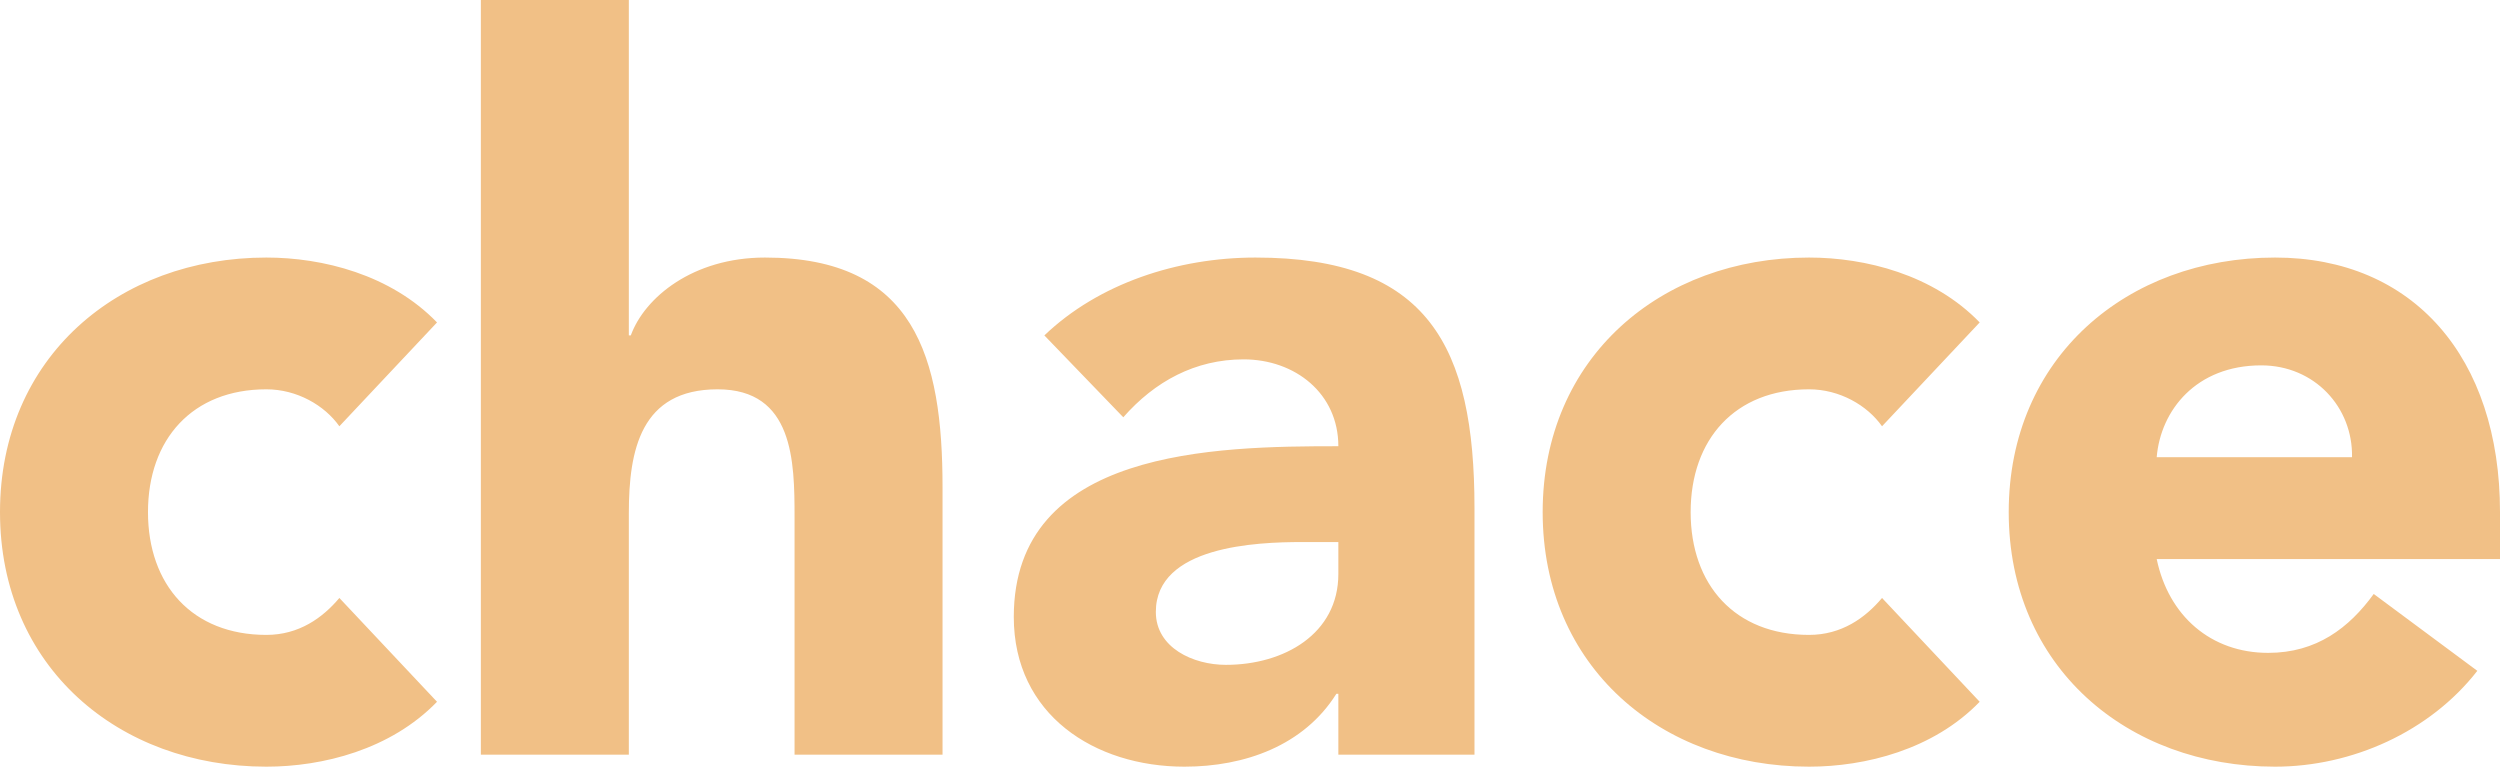 <svg width="150" height="46" viewBox="0 0 150 46" fill="none" xmlns="http://www.w3.org/2000/svg">
<path d="M26.221 19.346C23.439 16.471 19.355 15.453 15.982 15.453C7.103 15.453 0 21.443 0 30.727C0 40.01 7.103 46 15.982 46C19.355 46 23.439 44.982 26.221 42.107L20.362 35.878C19.355 37.075 17.935 38.094 15.982 38.094C11.542 38.094 8.879 35.099 8.879 30.727C8.879 26.354 11.542 23.359 15.982 23.359C17.816 23.359 19.474 24.318 20.362 25.576L26.221 19.346ZM28.851 0V45.281H37.73V30.787C37.73 27.013 38.44 23.359 43.057 23.359C47.614 23.359 47.673 27.672 47.673 31.026V45.281H56.552V29.229C56.552 21.443 54.895 15.453 45.898 15.453C41.577 15.453 38.676 17.849 37.848 20.125H37.73V0H28.851ZM80.301 45.281H88.469V30.487C88.469 20.784 85.687 15.453 75.329 15.453C70.653 15.453 65.917 17.01 62.662 20.125L67.397 25.037C69.291 22.88 71.718 21.562 74.618 21.562C77.696 21.562 80.301 23.599 80.301 26.773C72.902 26.773 60.827 26.953 60.827 37.016C60.827 42.885 65.68 46 71.067 46C74.677 46 78.229 44.742 80.182 41.628H80.301V45.281ZM80.301 32.523V34.44C80.301 38.034 77.045 39.891 73.553 39.891C71.6 39.891 69.35 38.872 69.35 36.716C69.35 32.763 75.388 32.523 78.111 32.523H80.301ZM118.781 19.346C116 16.471 111.915 15.453 108.542 15.453C99.663 15.453 92.56 21.443 92.56 30.727C92.56 40.01 99.663 46 108.542 46C111.915 46 116 44.982 118.781 42.107L112.922 35.878C111.915 37.075 110.495 38.094 108.542 38.094C104.102 38.094 101.439 35.099 101.439 30.727C101.439 26.354 104.102 23.359 108.542 23.359C110.376 23.359 112.034 24.318 112.922 25.576L118.781 19.346ZM142.424 35.638C140.944 37.675 138.991 39.172 136.09 39.172C132.657 39.172 130.112 36.956 129.402 33.542H150V30.727C150 21.443 144.791 15.453 136.505 15.453C127.626 15.453 120.523 21.443 120.523 30.727C120.523 40.01 127.626 46 136.505 46C141.121 46 145.797 43.904 148.639 40.25L142.424 35.638ZM129.402 27.432C129.638 24.617 131.769 21.922 135.676 21.922C138.872 21.922 141.181 24.438 141.121 27.432H129.402Z" fill="#F1C086"/>
</svg>

